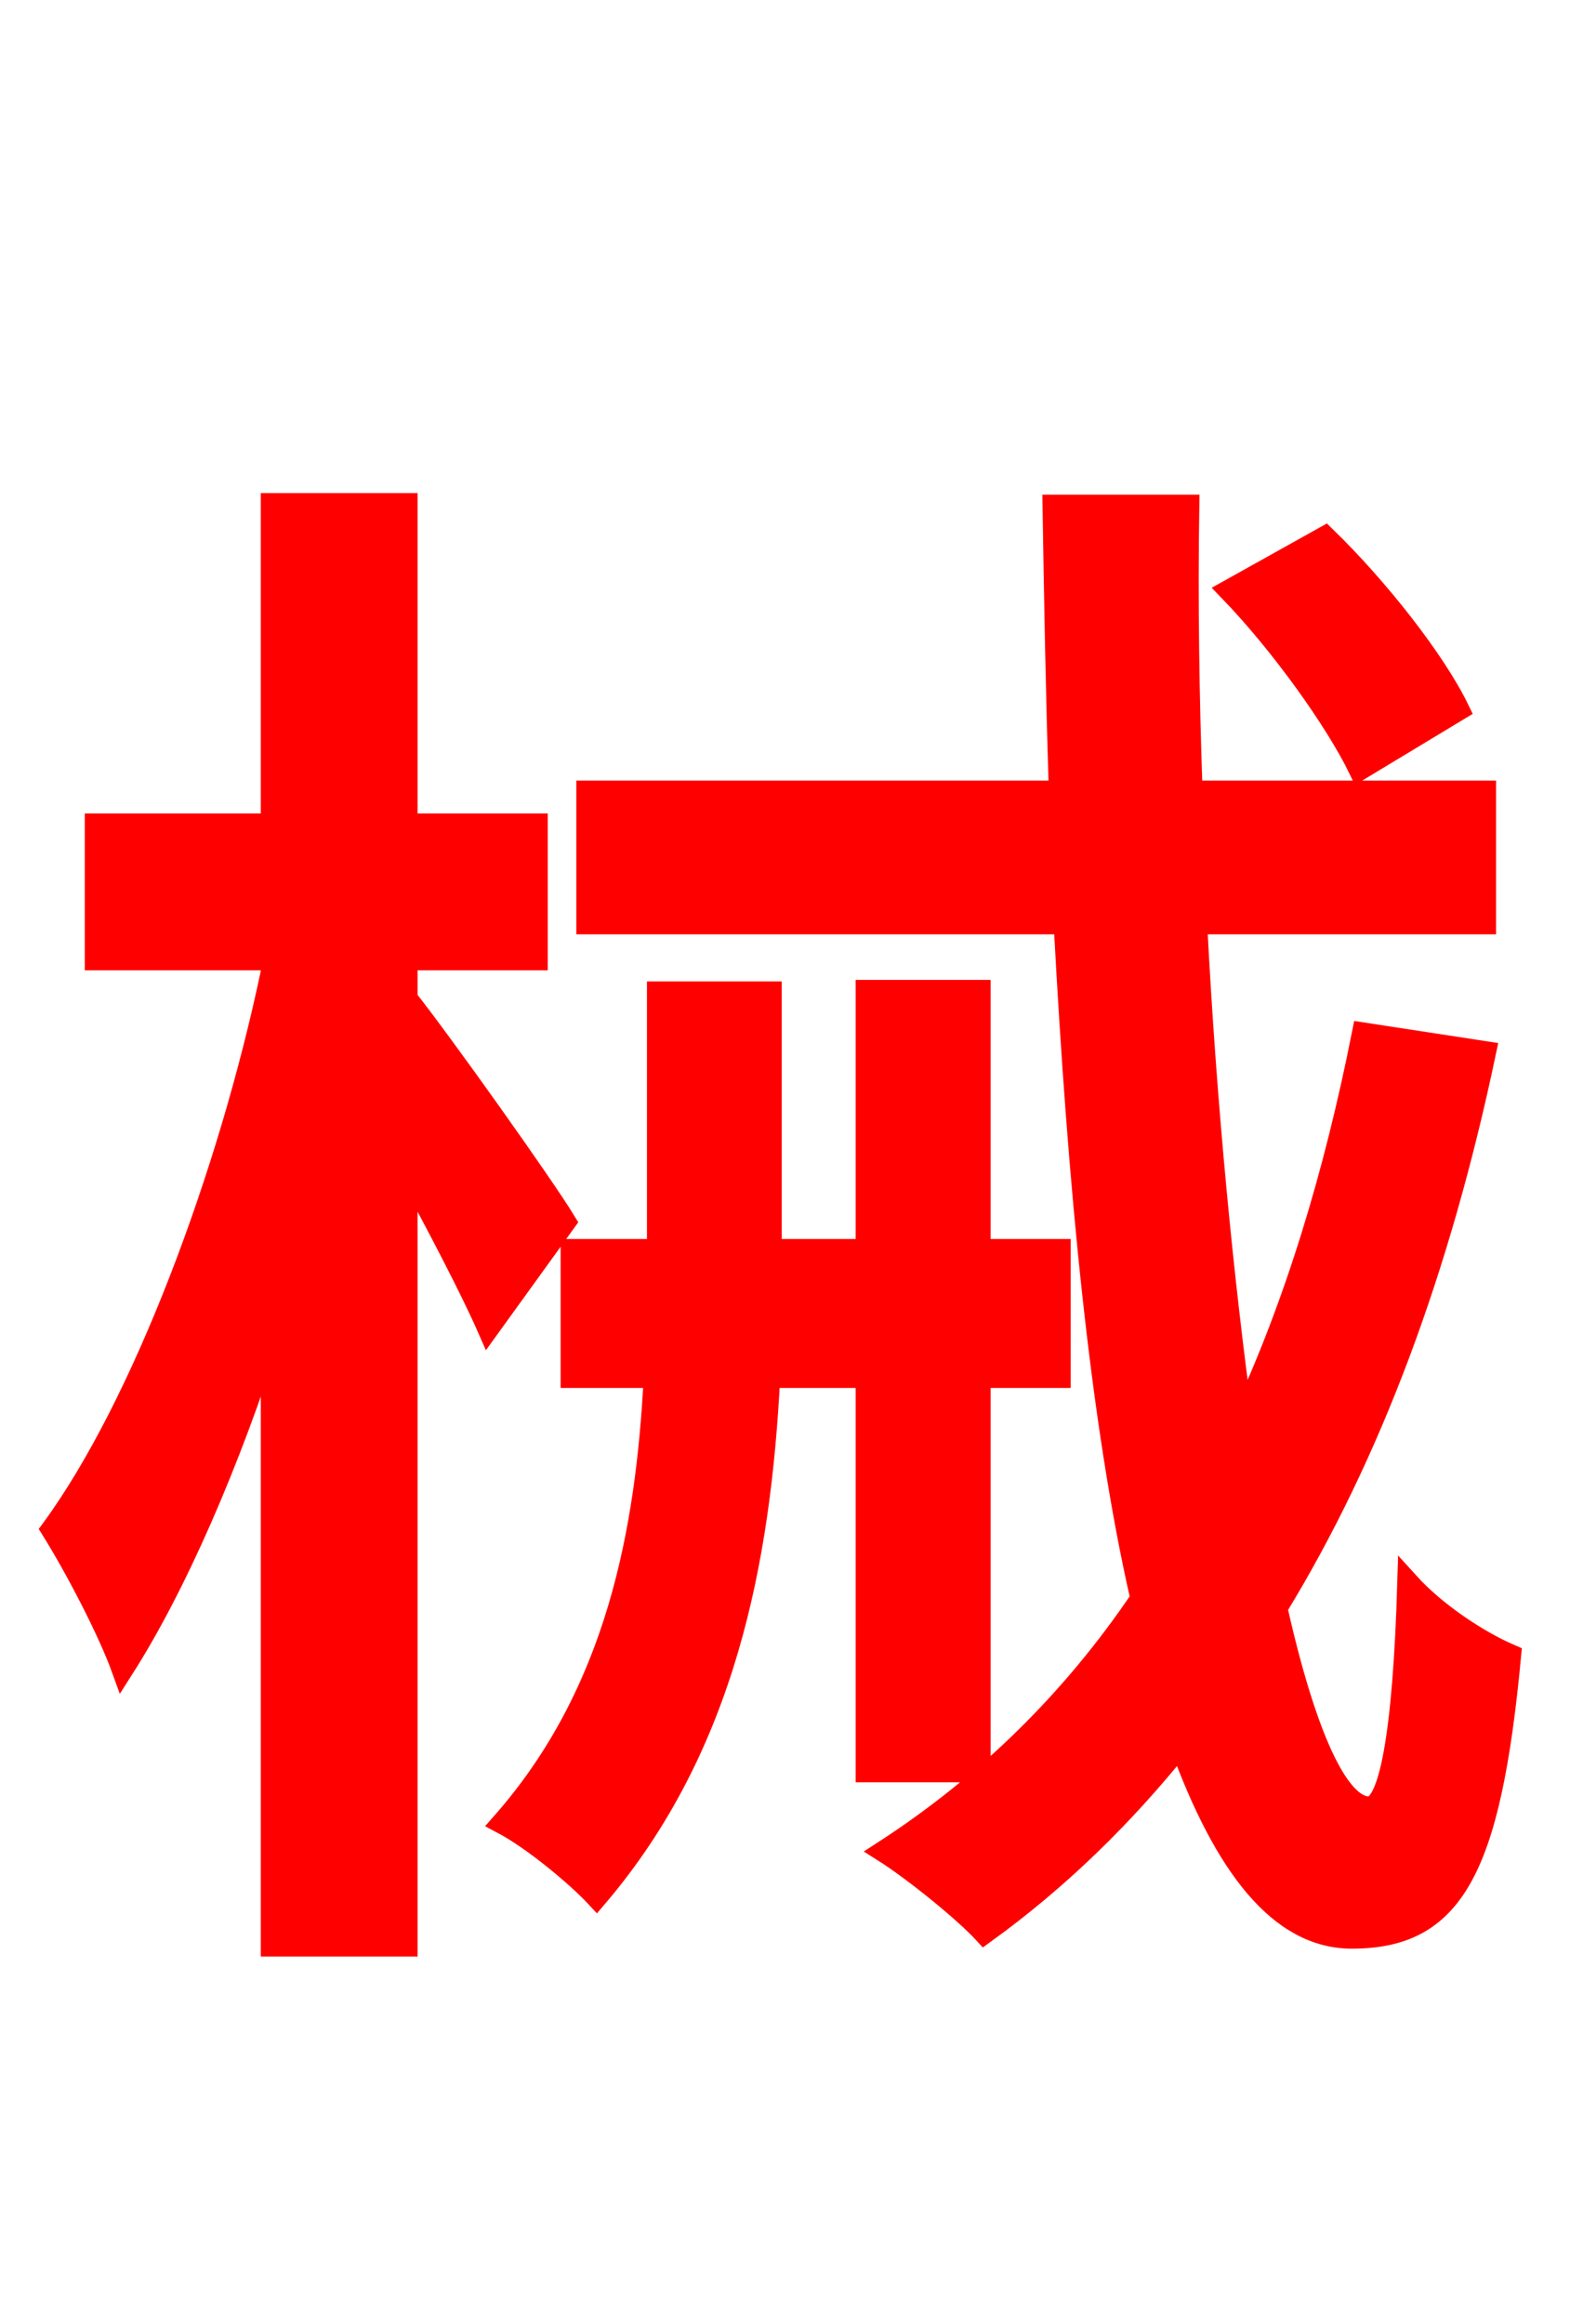 <svg xmlns="http://www.w3.org/2000/svg" xmlns:xlink="http://www.w3.org/1999/xlink" width="72" height="106.56"><path fill="red" stroke="red" d="M66.89 32.54C65.81 30.31 63.22 27.00 60.77 24.62L56.38 27.07C58.75 29.52 61.27 33.05 62.35 35.28ZM25.92 56.02C24.91 54.36 20.30 47.88 18.65 45.79L18.65 43.99L24.62 43.99L24.62 37.80L18.65 37.80L18.65 23.11L12.46 23.11L12.46 37.80L4.39 37.80L4.39 43.99L12.46 43.99L12.46 44.57C10.51 53.86 6.55 64.44 2.38 70.13C3.46 71.86 4.97 74.74 5.62 76.54C8.06 72.72 10.51 67.10 12.46 60.98L12.46 89.21L18.65 89.21L18.65 53.57C20.09 56.23 21.60 59.11 22.39 60.91ZM44.93 81.22L44.93 63.14L48.60 63.14L48.60 57.31L44.93 57.31L44.93 45.43L39.74 45.43L39.74 57.31L35.35 57.31L35.35 45.50L30.17 45.50L30.17 57.31L26.21 57.31L26.21 63.14L30.02 63.14C29.66 70.20 28.30 77.62 23.04 83.59C24.41 84.31 26.42 85.97 27.36 86.98C33.26 80.06 34.85 71.50 35.28 63.14L39.74 63.14L39.74 81.22ZM62.50 47.38C61.20 53.93 59.40 59.83 56.95 65.09C56.09 58.75 55.30 50.90 54.86 42.34L68.11 42.34L68.11 36.29L54.65 36.29C54.50 32.04 54.43 27.58 54.50 23.18L48.31 23.18C48.38 27.58 48.46 31.97 48.60 36.29L26.93 36.29L26.93 42.34L48.82 42.34C49.46 54.29 50.47 65.09 52.34 73.30C49.18 77.98 45.22 81.86 40.54 84.89C41.90 85.75 44.21 87.62 45.14 88.63C48.53 86.18 51.48 83.30 54.14 79.99C56.16 85.54 58.68 88.85 61.99 88.85C66.60 88.85 68.33 85.82 69.26 75.89C67.75 75.24 65.81 73.94 64.58 72.58C64.37 79.63 63.72 82.87 62.78 82.87C61.34 82.87 59.83 79.49 58.54 73.73C62.86 66.67 66.02 58.18 68.11 48.24Z"/></svg>
